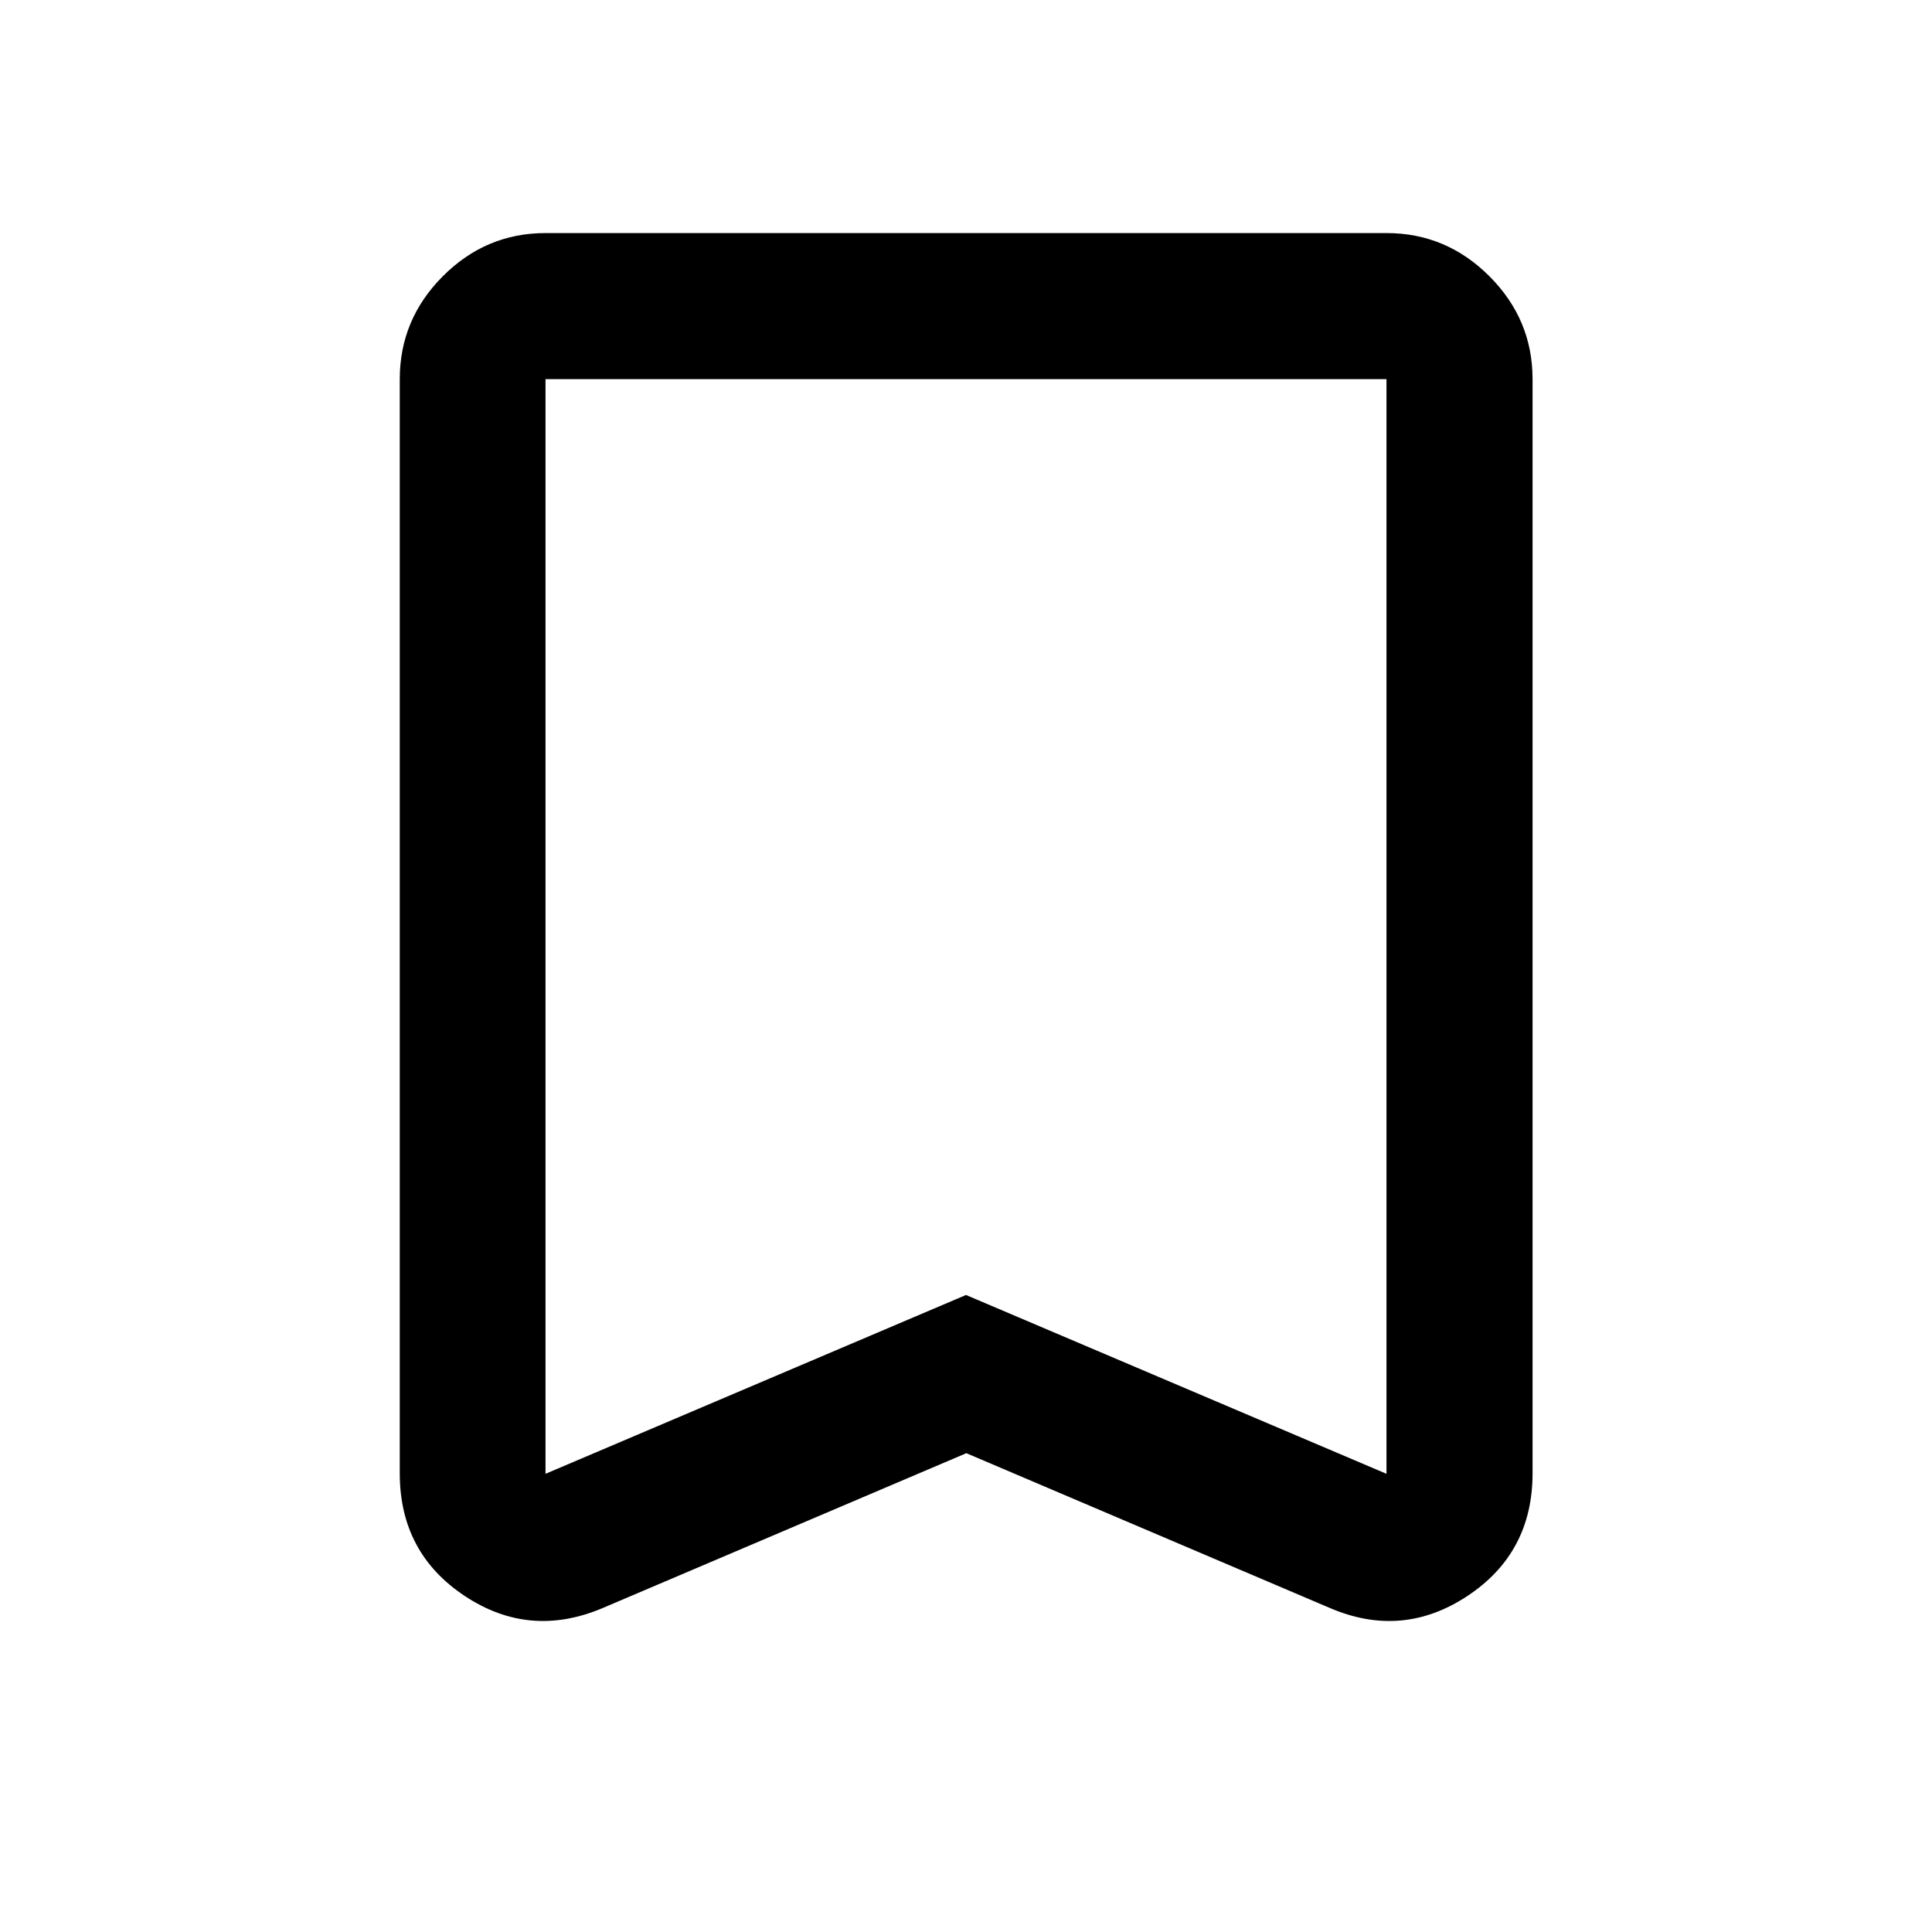 <svg xmlns="http://www.w3.org/2000/svg" height="40" viewBox="0 -960 960 960" width="40"><path d="m480.17-237.92-180.52 76.87q-36.38 15.5-68.69-5.9-32.32-21.41-32.32-60.96v-543.7q0-29.68 21.4-51.13 21.4-21.45 51.02-21.45h417.88q29.69 0 51.13 21.45 21.45 21.45 21.45 51.13v543.7q0 39.55-32.4 60.96-32.4 21.4-68.44 5.9l-180.51-76.87Zm-.17-78.61 208.94 88.86v-543.94H271.06v543.94L480-316.53Zm0-455.08H271.06h417.88H480Z"/></svg>